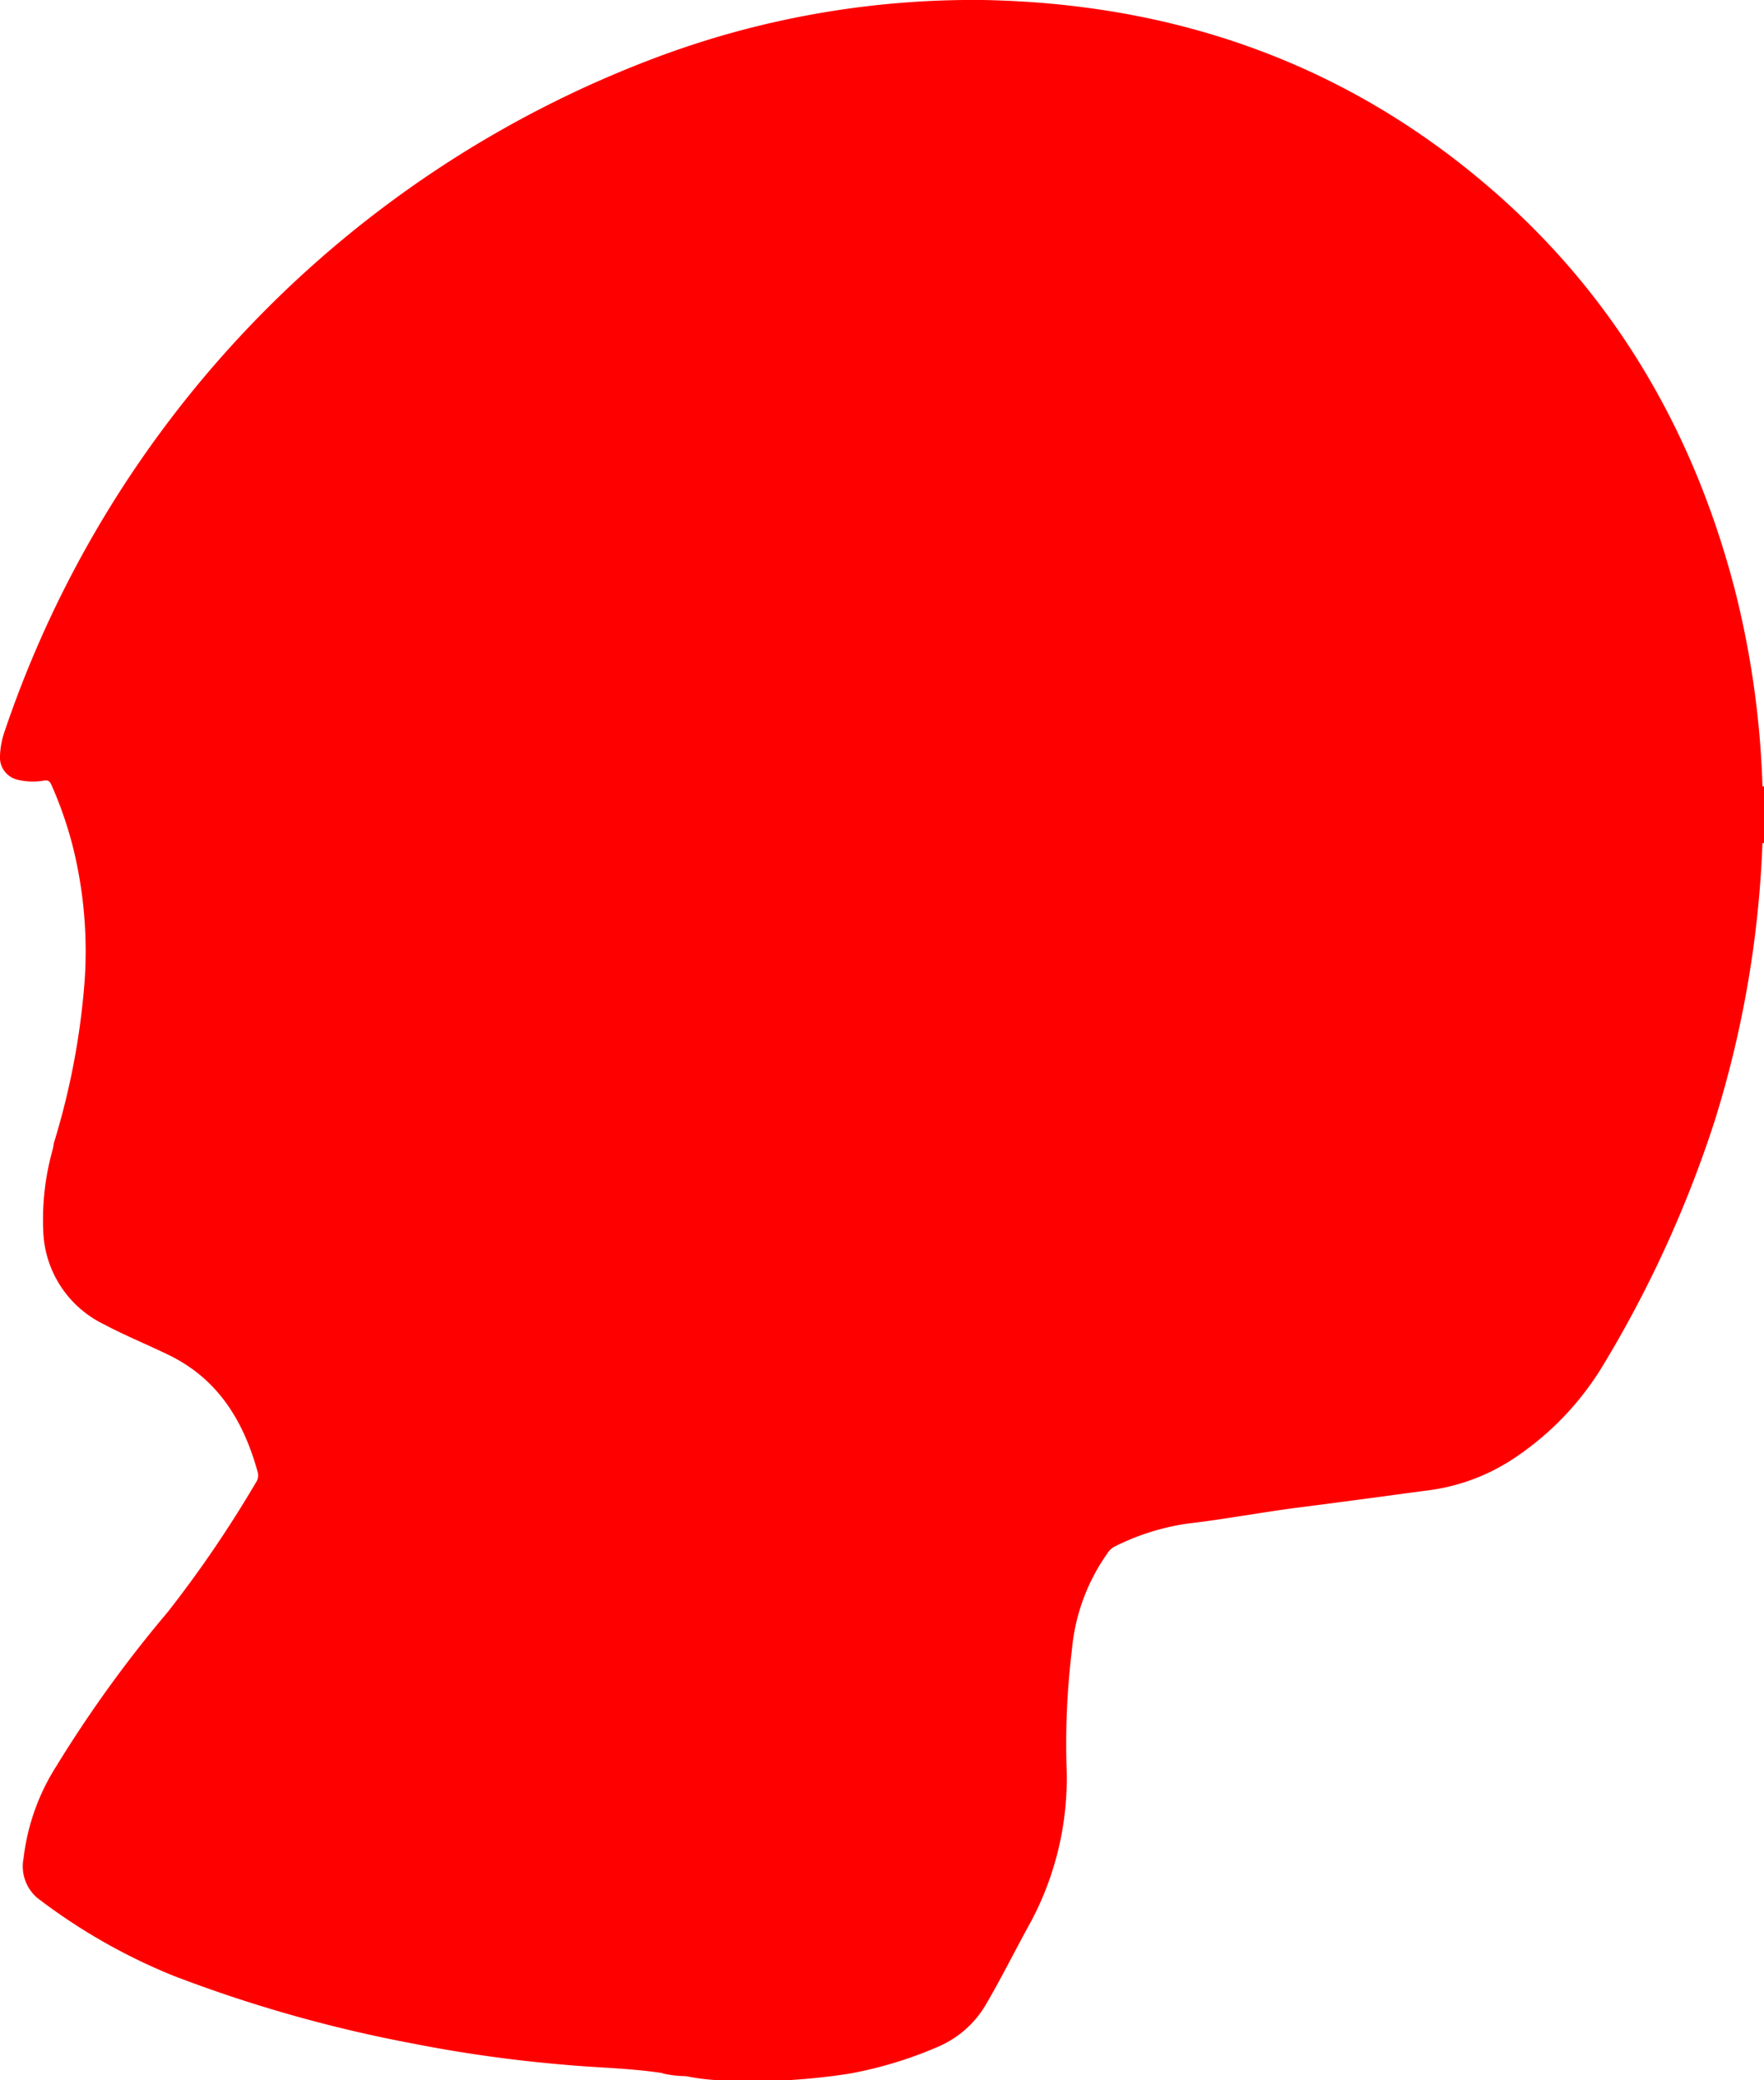 <svg xmlns="http://www.w3.org/2000/svg" viewBox="0 0 160.44 189.22"><g data-name="Layer 2"><path d="M160.3 71.53a82.8 82.8 0 00-2.52-17.92c-3.64-14-10.57-26.15-21.47-35.82C122.93 5.93 107.11.31 89.34 0a82 82 0 00-30 5.36A99.48 99.48 0 00.44 66.47 7.62 7.62 0 000 68.74a2.08 2.08 0 001.68 2.2A5.86 5.86 0 004 71c.41-.06.53.07.68.4a35.49 35.49 0 011.92 5.51 39.37 39.37 0 011.09 12.42A67.43 67.43 0 014.89 104a5.34 5.34 0 01-.09.53 23.45 23.45 0 00-.87 7.31 9.79 9.79 0 005.51 8.61c1.88 1 3.84 1.8 5.75 2.72 4.57 2.16 6.94 6 8.24 10.7a1.13 1.13 0 01-.17 1 106.26 106.26 0 01-8 11.75 113.63 113.63 0 00-10.12 14 19.88 19.88 0 00-3 8.42 3.78 3.78 0 001.24 3.58 53.09 53.09 0 0012.37 7.08 125.11 125.11 0 0021.78 6.17 125.47 125.47 0 0013.78 1.93c3 .28 6 .31 8.92.76a.44.44 0 00.16.06 10 10 0 002 .22 19.71 19.71 0 004.42.39c.74-.07 1.52.17 2.3.08a61.34 61.34 0 008.11-.69 36.9 36.9 0 008.09-2.45 9.25 9.25 0 004.45-4c1.41-2.42 2.64-4.92 4-7.37A27.78 27.78 0 0097 160.5a70.82 70.82 0 01.5-10.5 17.89 17.89 0 013.22-8.71 1.78 1.78 0 01.6-.59 21.69 21.69 0 016.62-2.11c3.46-.4 6.86-1.05 10.31-1.49 3.8-.48 7.6-1 11.4-1.51a18.32 18.32 0 008.34-3.14 26.68 26.68 0 007.81-8.26A106 106 0 00155.94 102a96.71 96.71 0 004.36-25.31h.14v-5.16a.33.33 0 00-.14 0z" fill="red" data-name="Layer 1"/></g></svg>